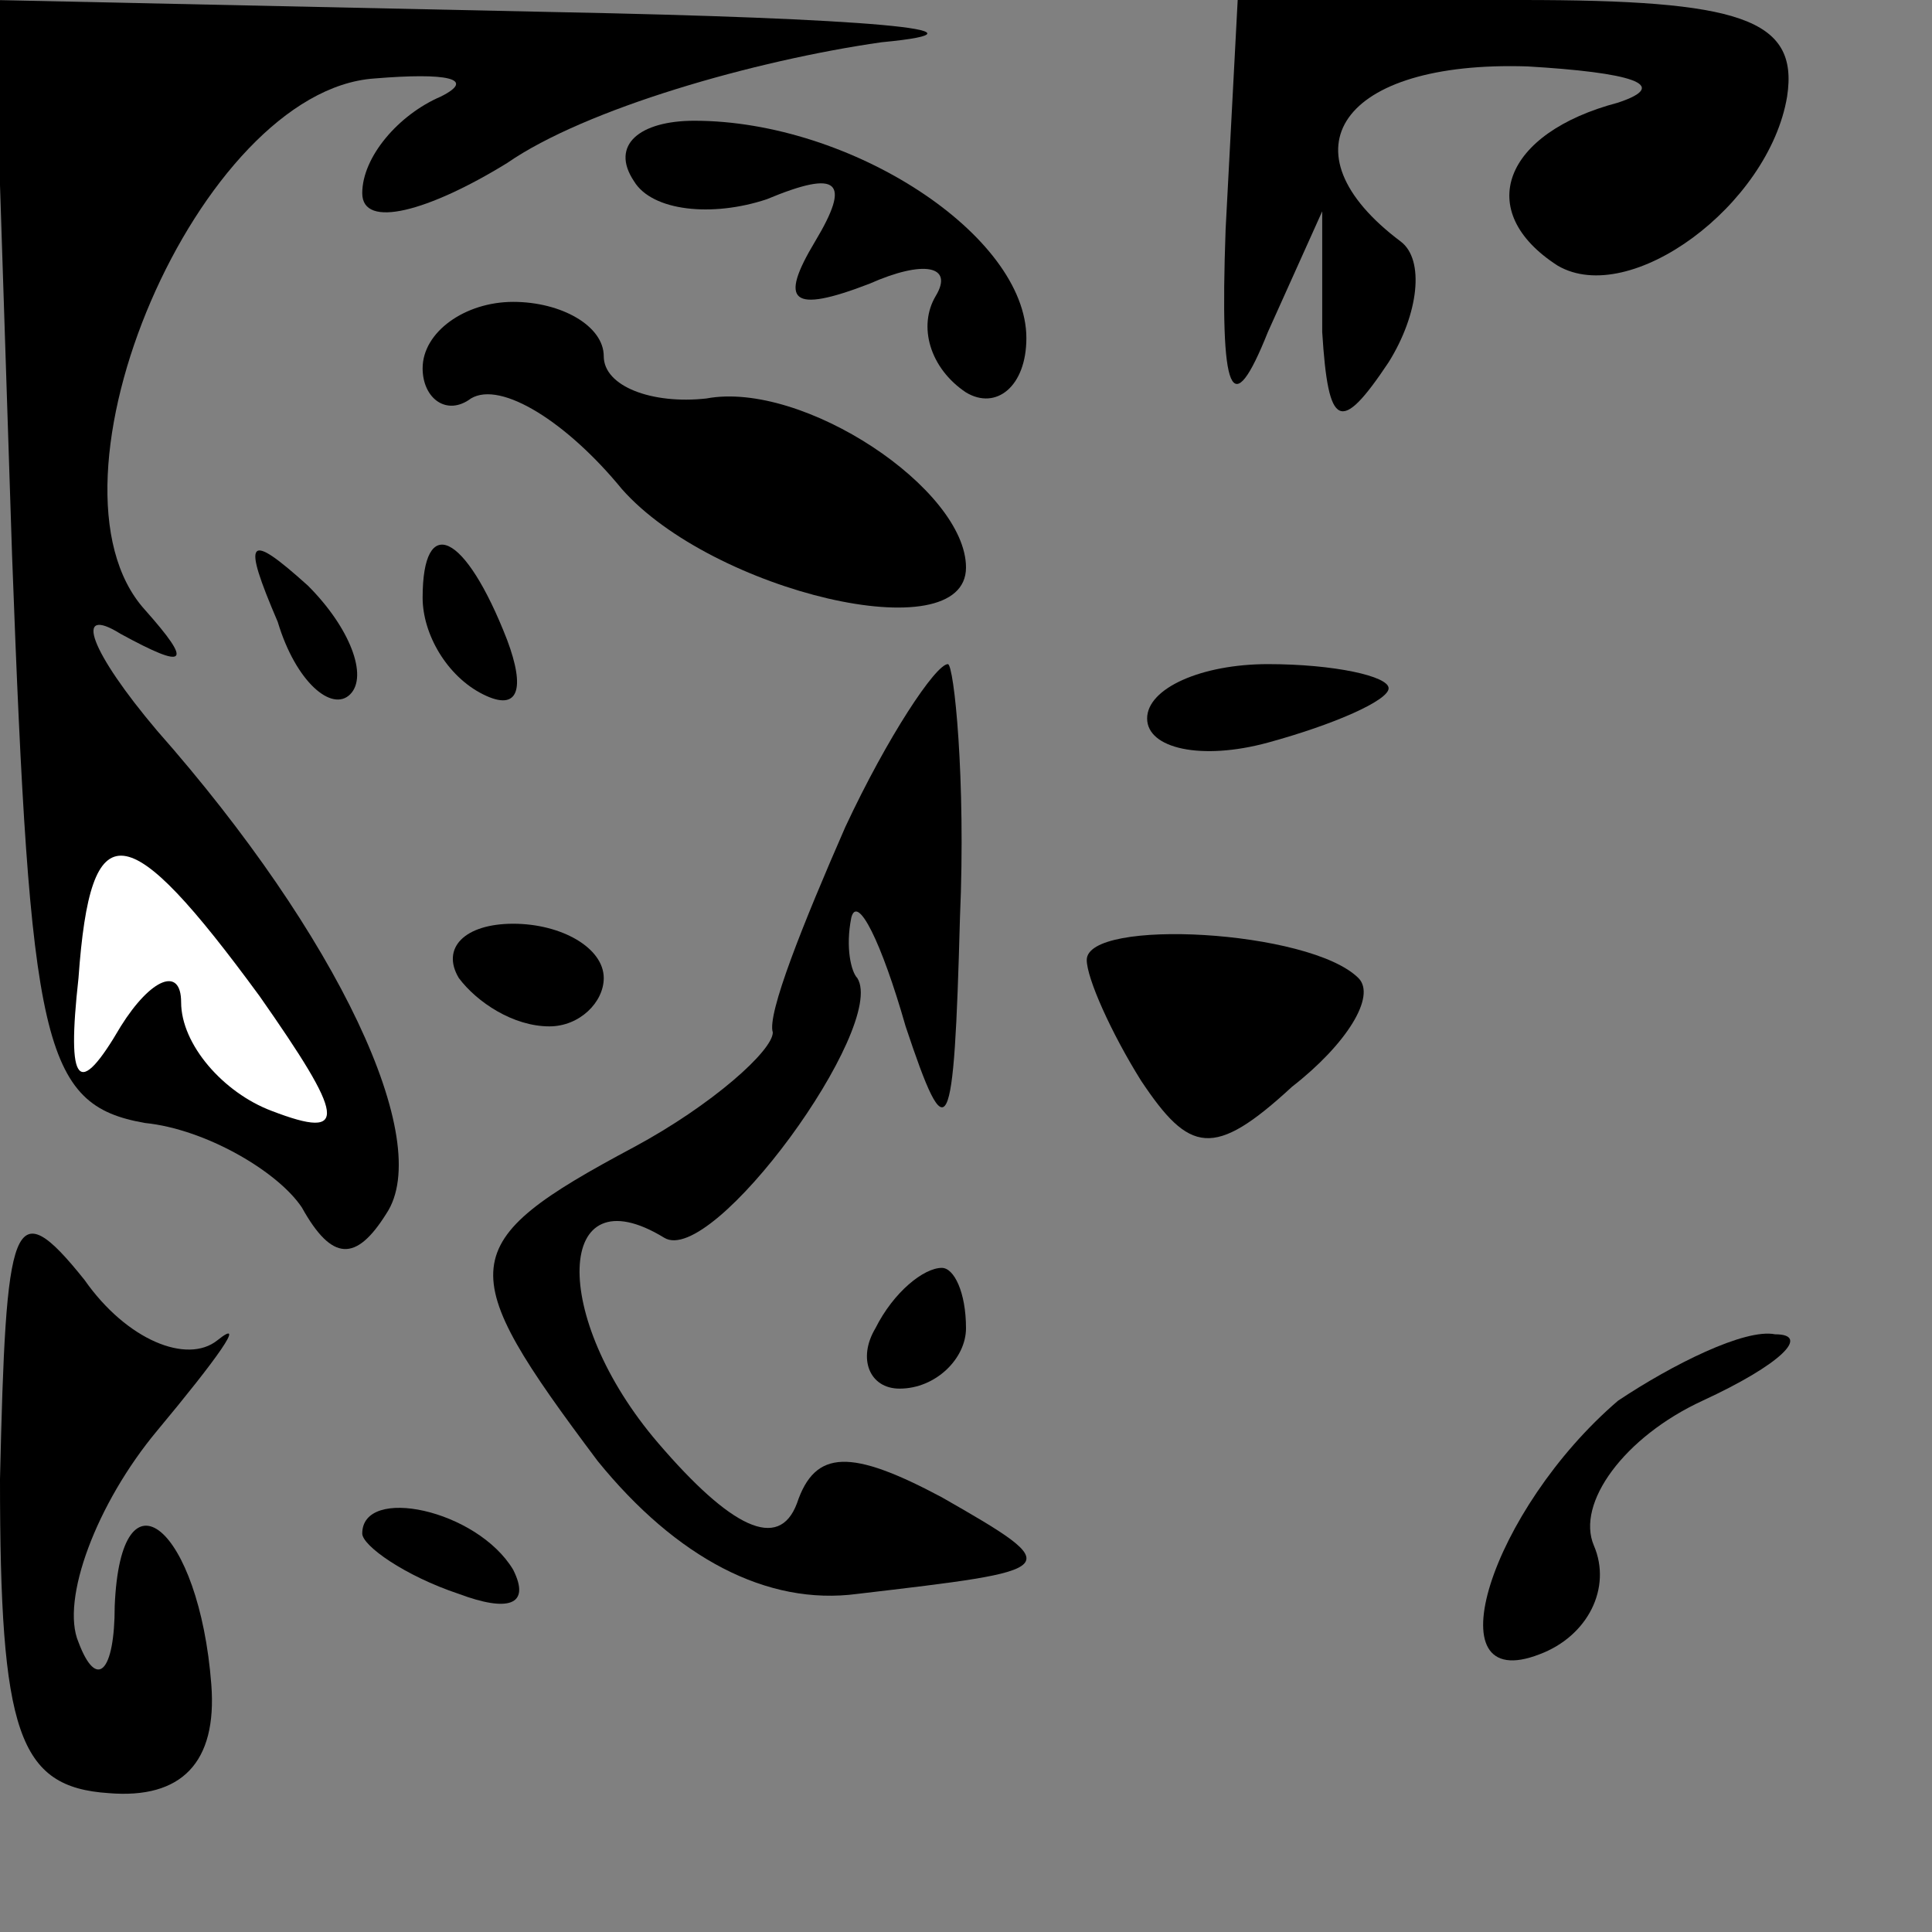<?xml version="1.0" standalone="no"?>
<!DOCTYPE svg PUBLIC "-//W3C//DTD SVG 20010904//EN"
 "http://www.w3.org/TR/2001/REC-SVG-20010904/DTD/svg10.dtd">
<svg version="1.0" xmlns="http://www.w3.org/2000/svg"
 width="32pt" height="32pt" viewBox="0 0 32 32"
 preserveAspectRatio="xMidYMid meet">
<rect x="0" y="0" width="32" height="32" fill="#808080" stroke="none"/>
<g transform="translate(0,32) scale(0.1,-0.1)"
fill="#000000" stroke="none">
<path fill="#000000" stroke="none" d="M2 228 c3 -81 5 -91 22 -94 10 -1 22
-8 26 -14 5 -9 9 -9 14 -1 8 12 -8 46 -38 80 -11 13 -14 21 -6 16 11 -6 12 -5
4 4 -19 21 9 86 38 88 12 1 17 0 11 -3 -7 -3 -13 -10 -13 -16 0 -6 11 -3 24 5
13 9 41 17 62 20 21 2 -3 4 -54 5 l-93 2 3 -92z"/>
<path fill="#ffffff" stroke="none" d="M43 155 c14 -20 15 -24 2 -19 -8 3 -15
11 -15 18 0 6 -5 4 -10 -4 -7 -12 -9 -10 -7 8 2 28 8 27 30 -3z"/>
<path fill="#000000" stroke="none" d="M203 282 c-1 -28 1 -32 7 -17 l9 20 0
-20 c1 -16 3 -17 11 -5 5 8 6 17 2 20 -20 15 -10 30 21 29 17 -1 24 -3 15 -6
-19 -5 -24 -18 -10 -27 12 -7 35 10 38 28 2 13 -8 16 -44 16 l-47 0 -2 -38z"/>
<path fill="#000000" stroke="none" d="M105 290 c3 -5 13 -6 22 -3 12 5 14 3
8 -7 -6 -10 -4 -12 9 -7 9 4 14 3 11 -2 -3 -5 -1 -12 5 -16 5 -3 10 1 10 9 0
17 -29 36 -55 36 -9 0 -14 -4 -10 -10z"/>
<path fill="#000000" stroke="none" d="M70 259 c0 -5 4 -8 8 -5 5 3 16 -4 25
-15 15 -17 57 -27 57 -13 0 13 -27 31 -43 28 -9 -1 -17 2 -17 7 0 5 -7 9 -15
9 -8 0 -15 -5 -15 -11z"/>
<path fill="#000000" stroke="none" d="M46 217 c3 -10 9 -15 12 -12 3 3 0 11
-7 18 -10 9 -11 8 -5 -6z"/>
<path fill="#000000" stroke="none" d="M70 221 c0 -6 4 -13 10 -16 6 -3 7 1 4
9 -7 18 -14 21 -14 7z"/>
<path fill="#000000" stroke="none" d="M140 183 c-7 -16 -13 -31 -12 -34 0 -3
-10 -12 -23 -19 -30 -16 -30 -20 -6 -52 13 -16 28 -24 43 -22 34 4 35 4 14 16
-15 8 -21 8 -24 -1 -3 -8 -11 -4 -23 10 -18 21 -17 45 1 34 8 -5 37 35 32 43
-1 1 -2 5 -1 10 1 4 5 -4 9 -18 7 -21 8 -19 9 18 1 23 -1 42 -2 42 -2 0 -10
-12 -17 -27z"/>
<path fill="#000000" stroke="none" d="M190 201 c0 -5 9 -7 20 -4 11 3 20 7
20 9 0 2 -9 4 -20 4 -11 0 -20 -4 -20 -9z"/>
<path fill="#000000" stroke="none" d="M76 158 c3 -4 9 -8 15 -8 5 0 9 4 9 8
0 5 -7 9 -15 9 -8 0 -12 -4 -9 -9z"/>
<path fill="#000000" stroke="none" d="M180 161 c0 -3 4 -12 9 -20 8 -12 12
-13 25 -1 9 7 14 15 11 18 -8 8 -45 10 -45 3z"/>
<path fill="#000000" stroke="none" d="M0 75 c0 -42 3 -51 18 -52 12 -1 18 5
17 18 -2 26 -15 37 -16 13 0 -11 -3 -14 -6 -6 -3 7 3 23 13 35 10 12 15 19 10
15 -5 -4 -15 0 -22 10 -12 15 -13 10 -14 -33z"/>
<path fill="#000000" stroke="none" d="M145 100 c-3 -5 -1 -10 4 -10 6 0 11 5
11 10 0 6 -2 10 -4 10 -3 0 -8 -4 -11 -10z"/>
<path fill="#000000" stroke="none" d="M268 88 c-21 -18 -31 -49 -13 -42 8 3
12 11 9 18 -3 7 5 18 18 24 13 6 18 11 12 11 -5 1 -17 -5 -26 -11z"/>
<path fill="#000000" stroke="none" d="M60 66 c0 -2 7 -7 16 -10 8 -3 12 -2 9
4 -6 10 -25 14 -25 6z"/>
</g>
</svg>
